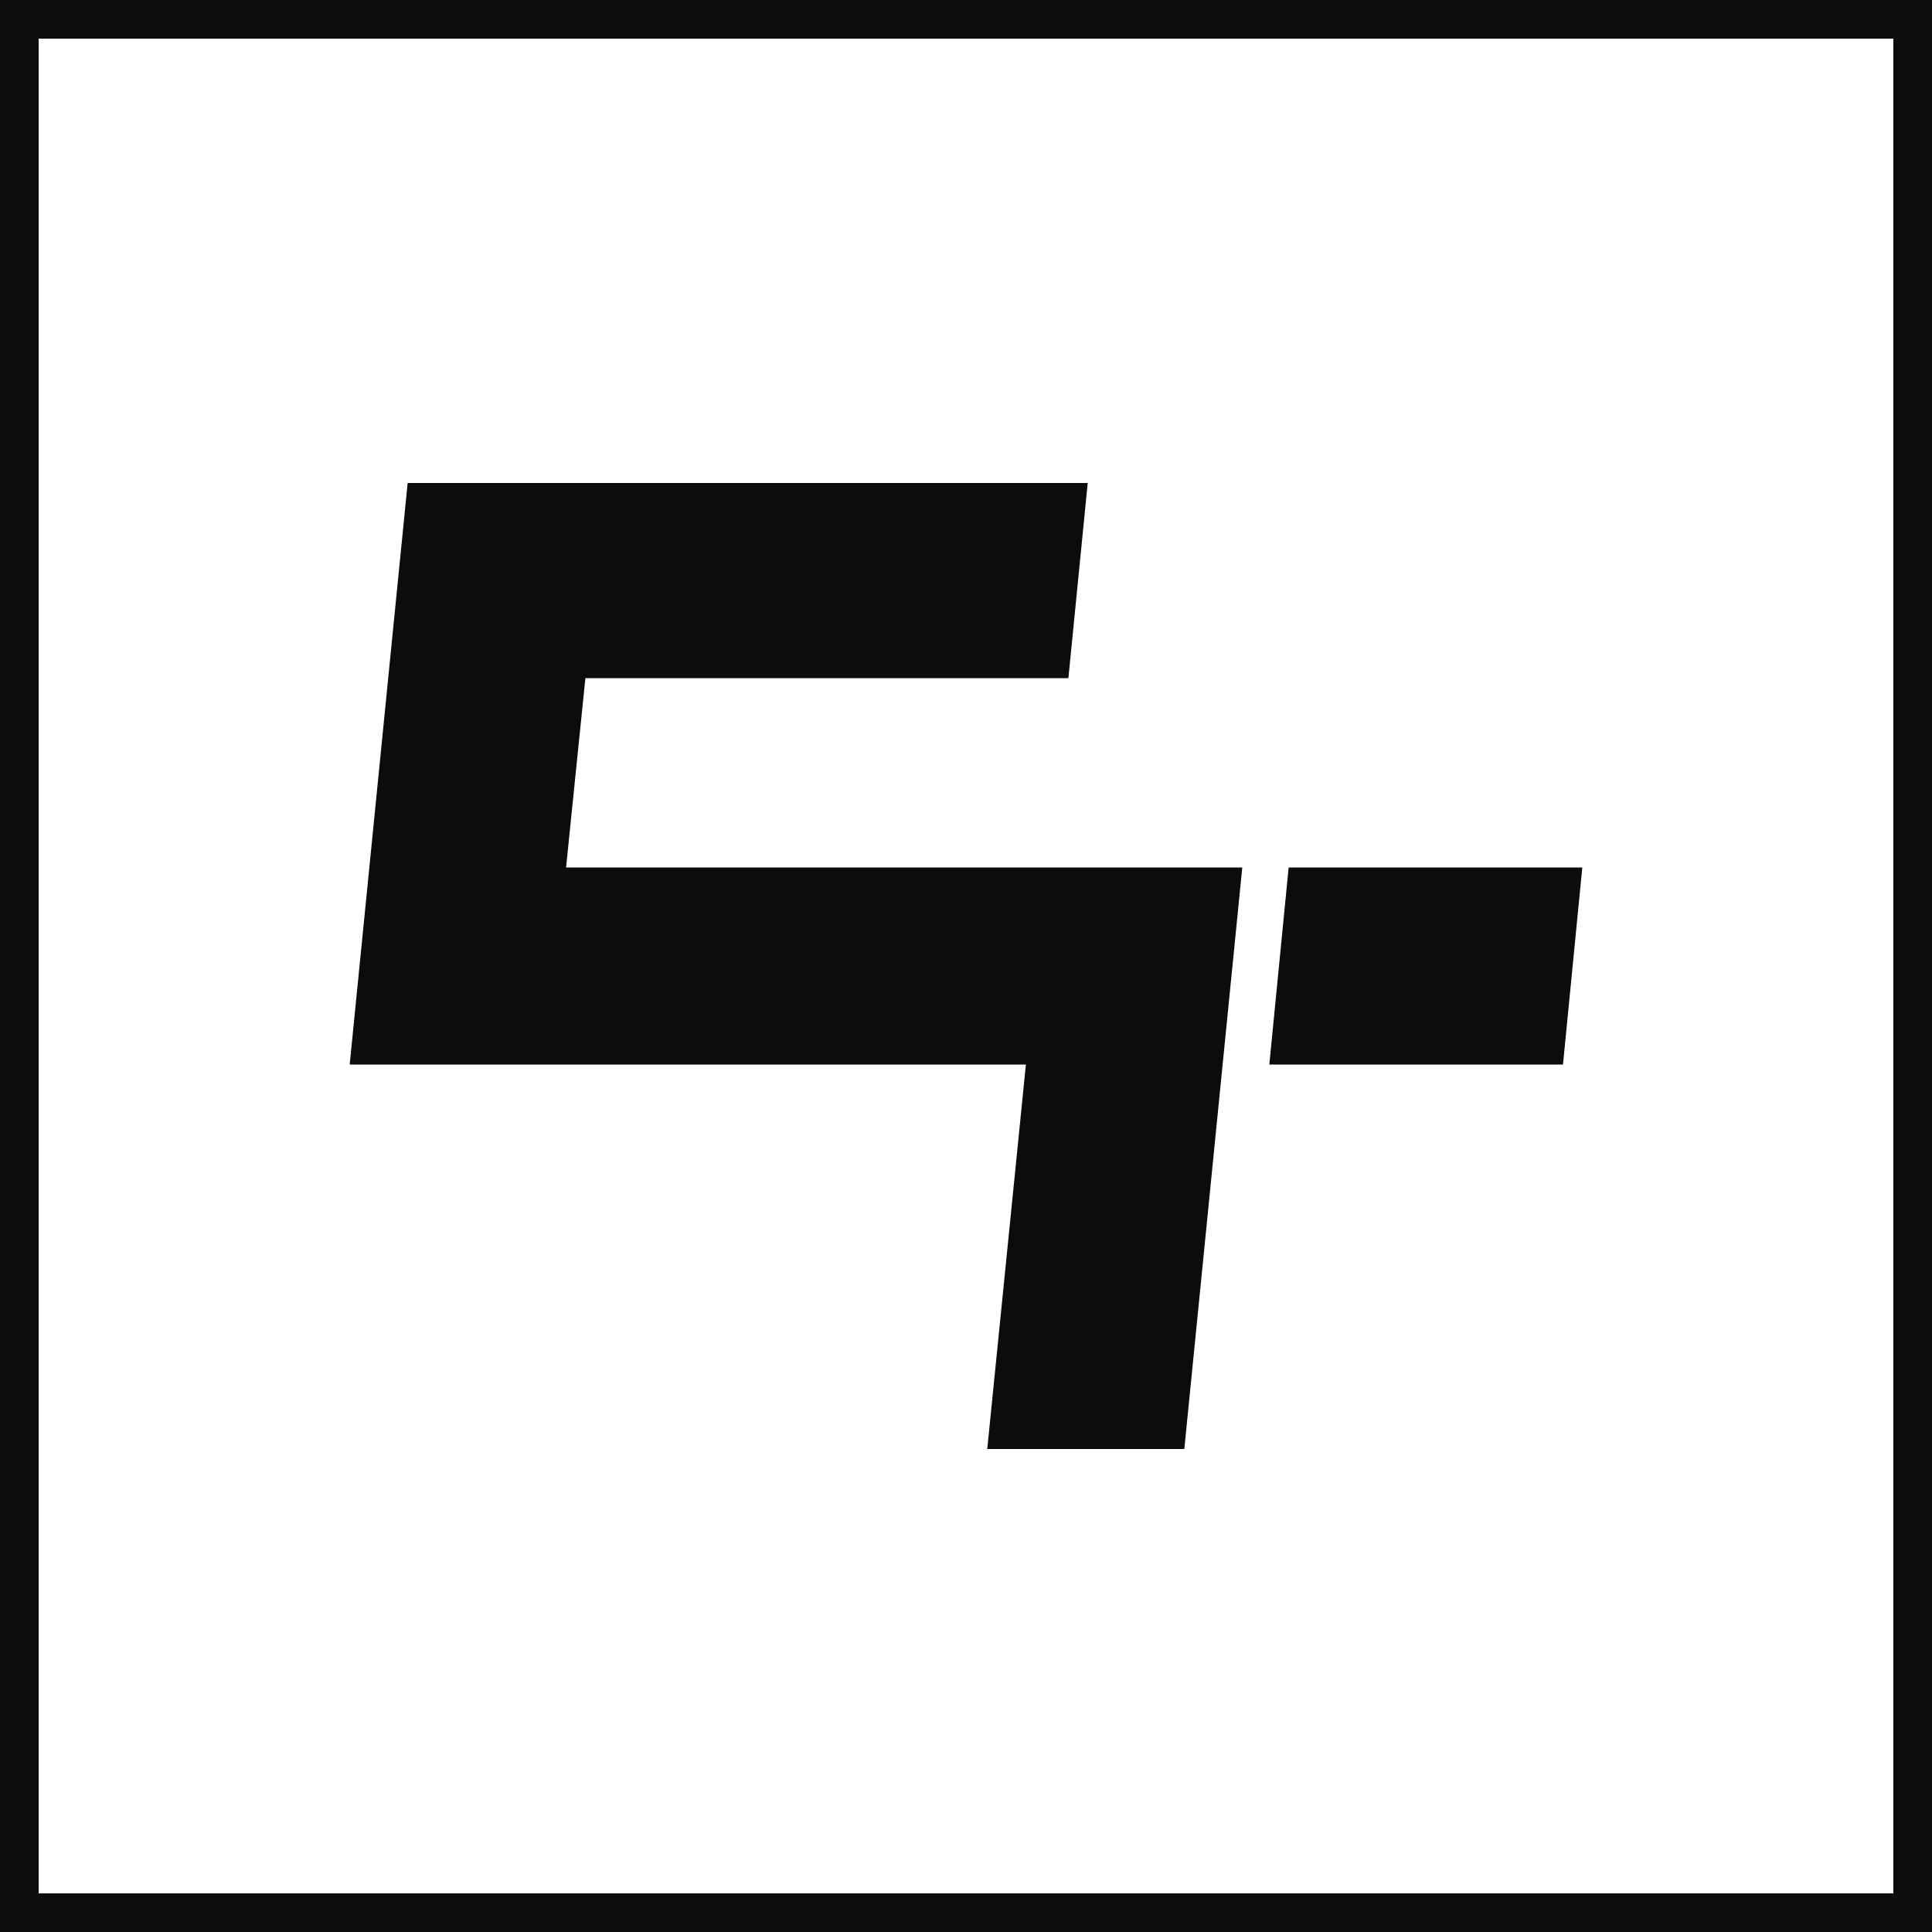 <svg xmlns="http://www.w3.org/2000/svg" viewBox="0 0 1000 1000"><path d="M980,20V980H20V20H980m20-20H0V1000H1000V0Z" style="fill:#0c0c0c"/><path d="M553,351H303l-10,98H643L613,750H511l20-199H181l30-301H563ZM657,551H809l10-102H667Z" style="fill:#0c0c0c"/></svg>